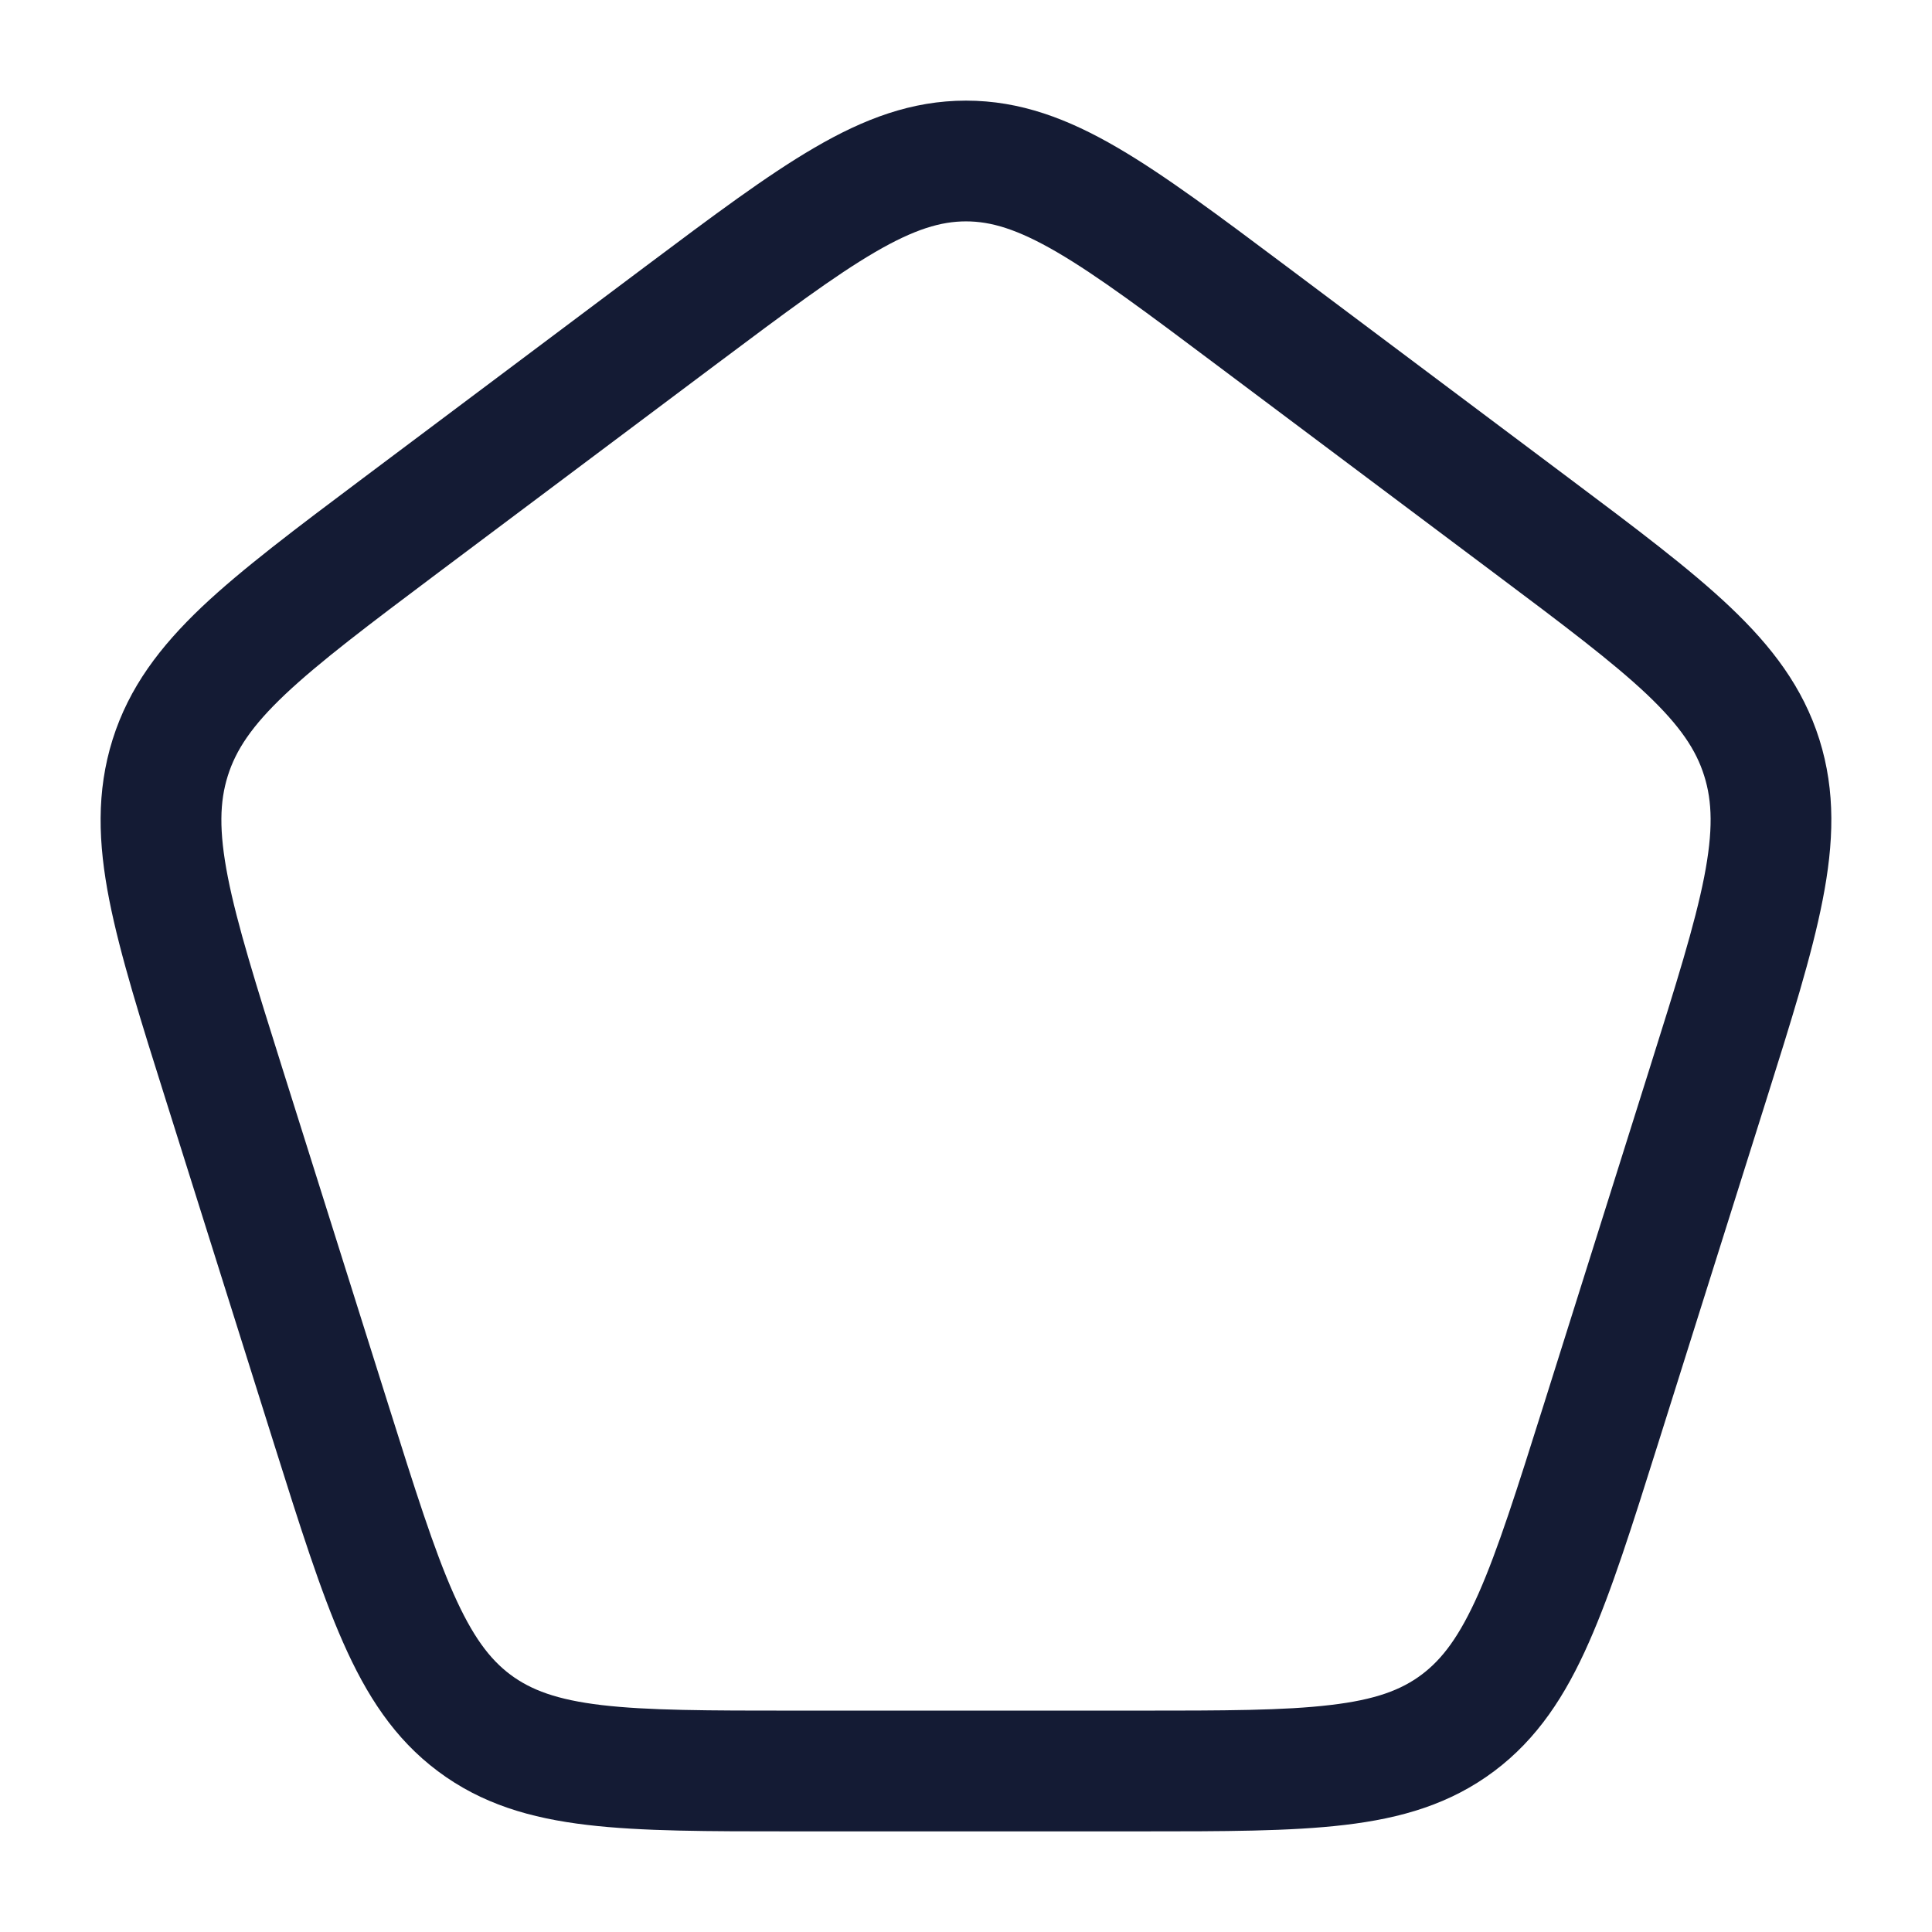 <svg xmlns="http://www.w3.org/2000/svg" width="24" height="24" fill="none"><path fill="#141B34" fill-rule="evenodd" d="M10.872 3.131c-.506.295-1.11.747-1.984 1.401l-3.442 2.58c-.873.655-1.476 1.11-1.905 1.515-.415.393-.61.69-.711 1.01s-.112.684 0 1.257c.116.591.347 1.326.68 2.385l1.315 4.175c.333 1.058.565 1.793.808 2.341.236.532.45.815.707 1.008.255.19.576.312 1.132.378.576.068 1.32.069 2.4.069h4.255c1.08 0 1.825-.001 2.401-.07.556-.065.877-.186 1.132-.377.257-.193.471-.476.707-1.008.242-.548.475-1.283.808-2.34l1.315-4.176c.333-1.059.564-1.794.68-2.385.112-.573.101-.938 0-1.257-.1-.32-.297-.617-.71-1.01-.43-.406-1.033-.86-1.906-1.514l-3.442-2.58c-.873-.655-1.478-1.107-1.984-1.402-.49-.285-.818-.381-1.128-.381s-.638.096-1.128.381m-.755-1.296c.615-.359 1.209-.585 1.883-.585s1.268.226 1.883.585c.59.344 1.264.849 2.093 1.47l3.513 2.634c.83.622 1.503 1.127 2.002 1.6.52.493.906 1 1.11 1.647.203.646.18 1.286.04 1.997-.133.683-.39 1.498-.707 2.505l-1.341 4.258c-.317 1.007-.574 1.822-.855 2.456-.291.66-.639 1.197-1.178 1.601-.542.406-1.15.584-1.856.667-.674.08-1.508.08-2.531.08H9.827c-1.023 0-1.857 0-2.531-.08-.706-.083-1.314-.261-1.856-.667-.54-.404-.887-.941-1.178-1.6-.281-.635-.538-1.45-.855-2.457l-1.34-4.258c-.318-1.007-.574-1.822-.709-2.505-.14-.71-.162-1.35.041-1.997.204-.648.59-1.154 1.11-1.648.5-.472 1.173-.977 2.002-1.599l3.513-2.634c.829-.621 1.502-1.126 2.093-1.47" clip-rule="evenodd"/></svg>